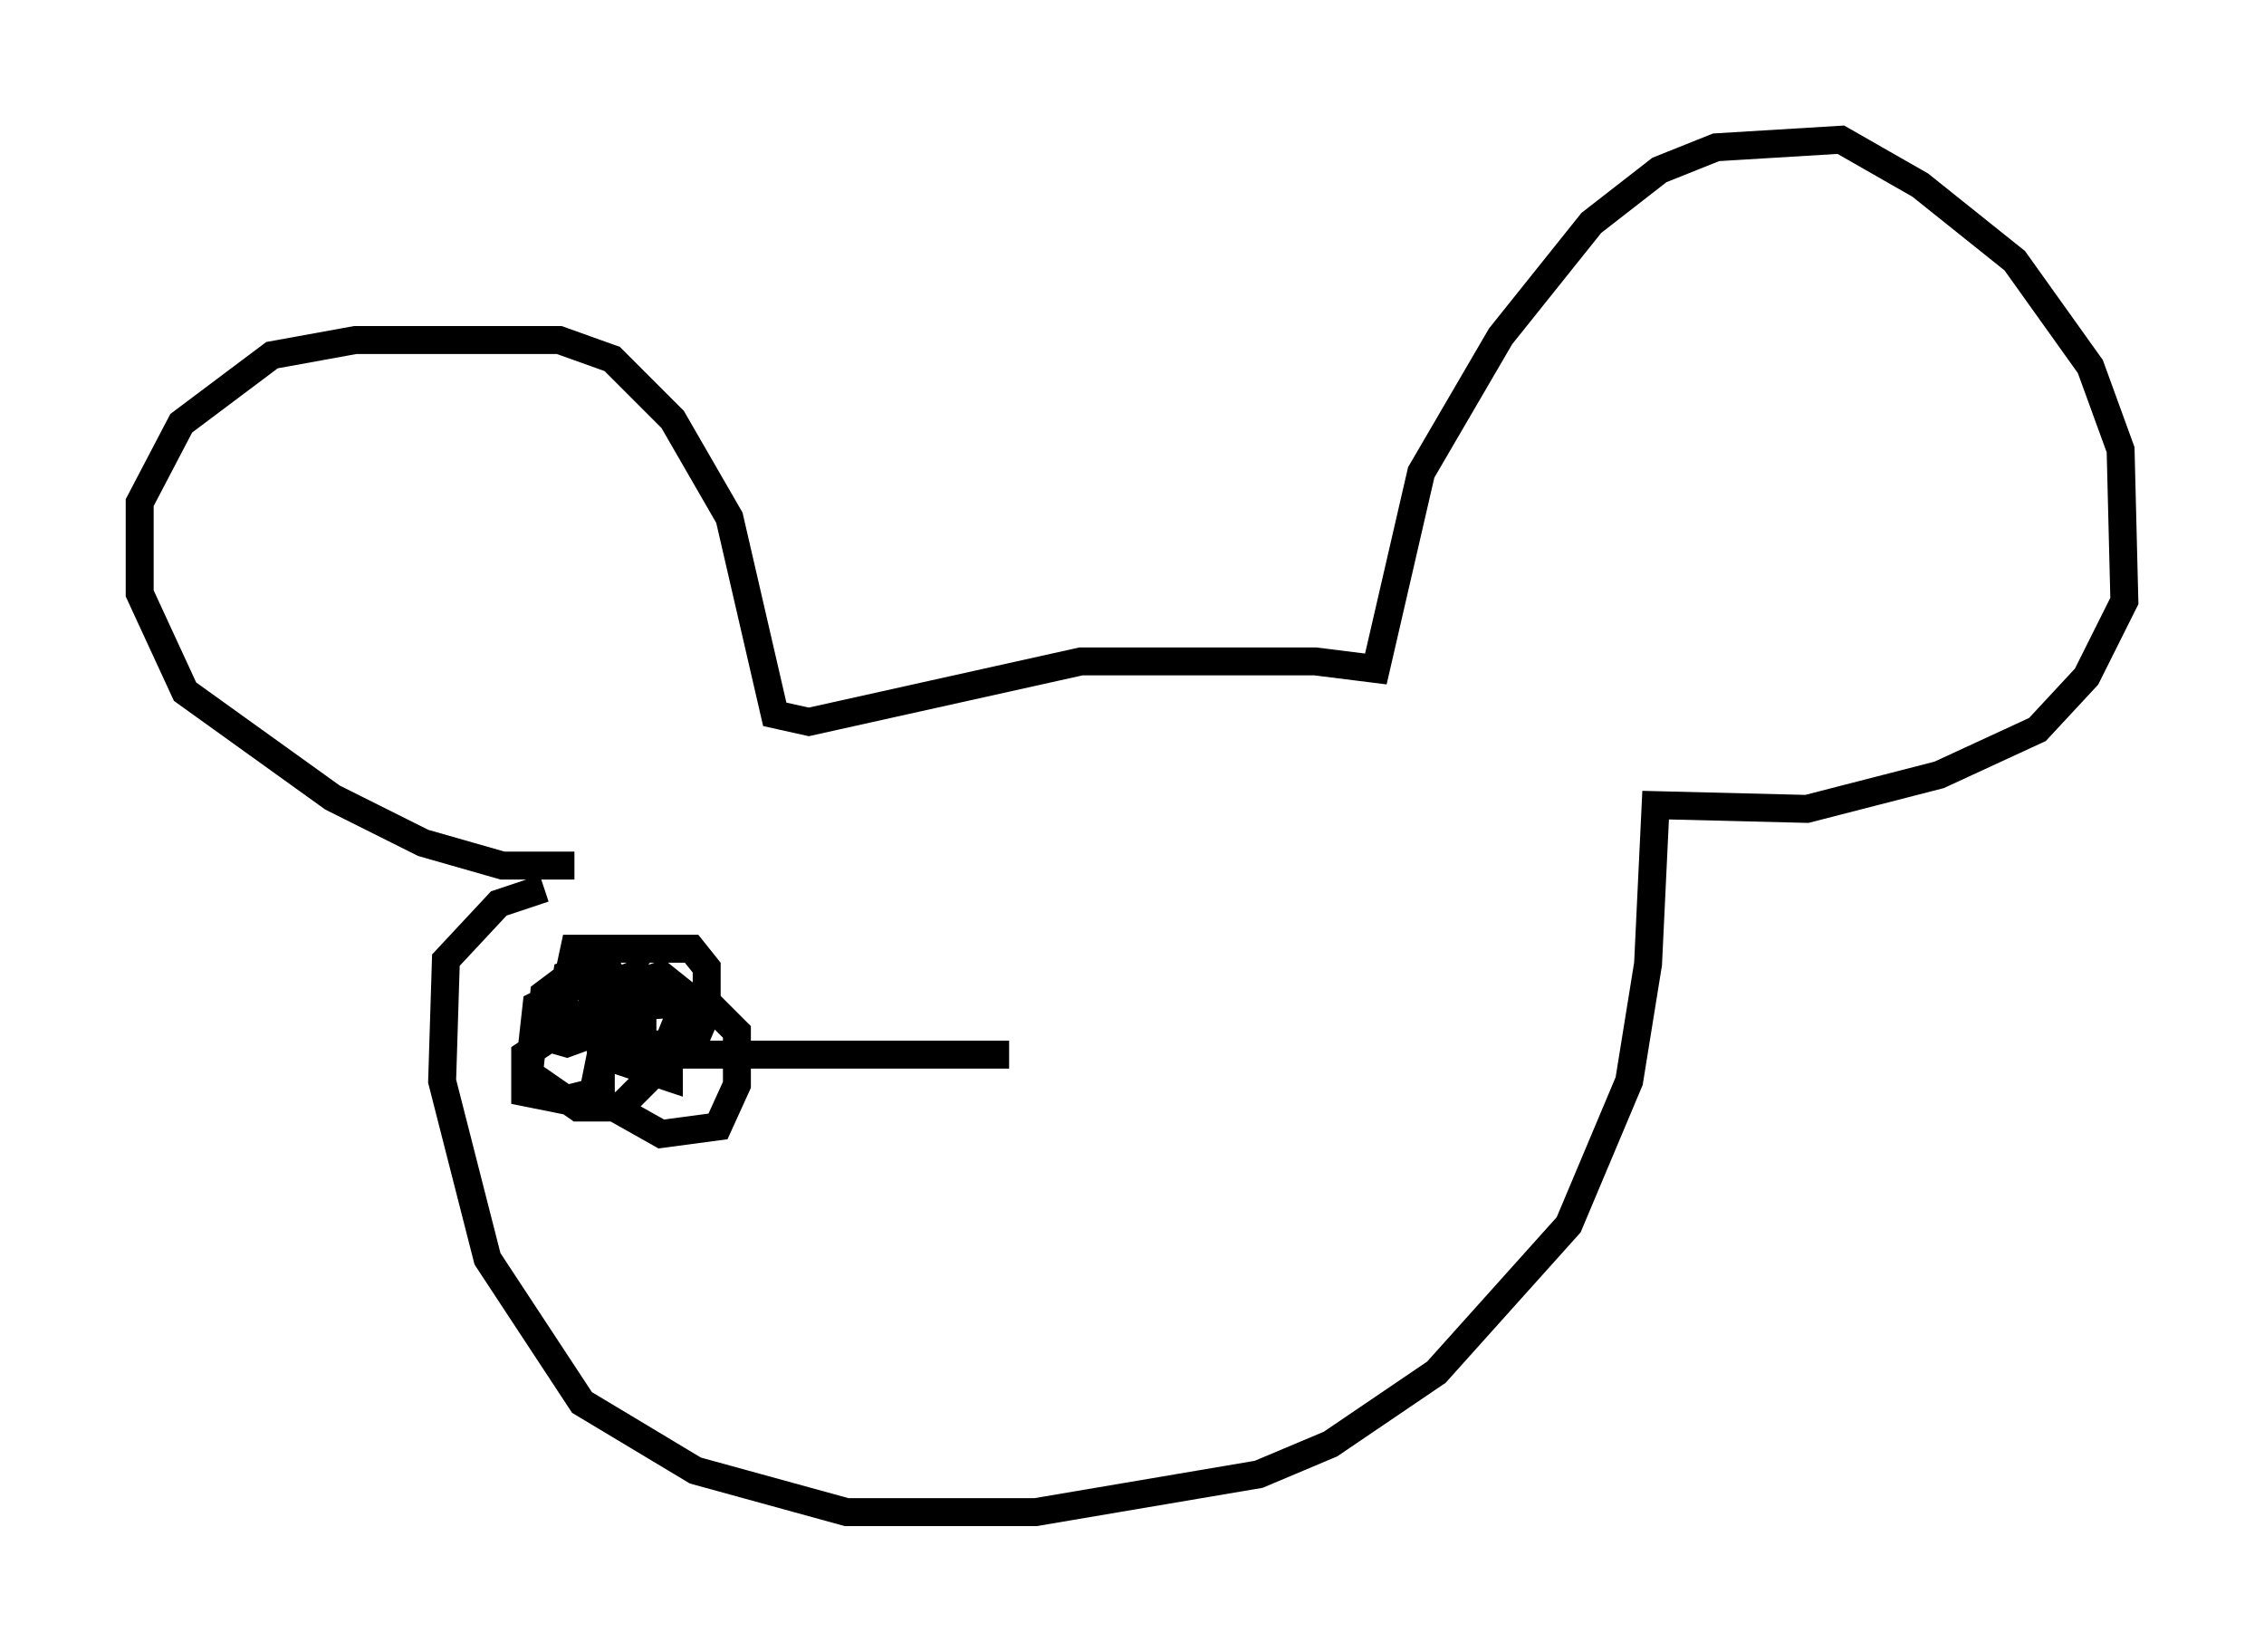 <?xml version="1.0" encoding="utf-8" ?>
<svg baseProfile="full" height="59.12" version="1.1" width="81.041" xmlns="http://www.w3.org/2000/svg" xmlns:ev="http://www.w3.org/2001/xml-events" xmlns:xlink="http://www.w3.org/1999/xlink"><defs /><rect fill="white" height="59.12" width="81.041" x="0" y="0" /><path d="M21.103, 30.71 m-0.541, 0.271 l-2.571, 0.0 -2.842, -0.812 l-3.248, -1.624 -5.277, -3.789 l-1.624, -3.518 0.0, -3.248 l1.488, -2.842 3.248, -2.436 l2.977, -0.541 7.307, 0.0 l1.894, 0.677 2.165, 2.165 l2.03, 3.518 1.624, 7.036 l1.218, 0.271 9.743, -2.165 l8.39, 0.0 2.165, 0.271 l1.624, -7.036 2.842, -4.871 l3.248, -4.059 2.436, -1.894 l2.03, -0.812 4.465, -0.271 l2.842, 1.624 3.383, 2.706 l2.706, 3.789 1.083, 2.977 l0.135, 5.413 -1.353, 2.706 l-1.759, 1.894 -3.518, 1.624 l-4.736, 1.218 -5.413, -0.135 l-0.271, 5.683 -0.677, 4.195 l-2.165, 5.142 -4.736, 5.277 l-3.789, 2.571 -2.571, 1.083 l-7.984, 1.353 -6.766, 0.0 l-5.413, -1.488 -4.059, -2.436 l-3.383, -5.142 -1.624, -6.36 l0.135, -4.33 1.894, -2.03 l1.624, -0.541 m3.518, 2.977 l-1.353, 0.541 -0.135, 0.541 l0.541, -0.677 -0.541, 0.135 l-0.271, 0.541 0.541, 0.0 l0.406, -0.677 -1.624, -0.406 l-1.083, 0.812 -0.135, 1.488 l0.947, 0.271 1.488, -0.541 l0.406, -1.488 -0.541, -0.812 l-1.353, 0.406 -0.271, 1.624 l0.812, 0.541 2.165, -0.271 l0.0, -1.218 -0.677, -0.271 l-0.271, 1.624 0.812, 0.541 l2.03, -0.271 0.406, -0.947 l0.0, -1.624 -0.541, -0.677 l-4.195, 0.0 -0.406, 1.894 l0.271, 0.677 0.947, 0.0 l0.541, -0.947 -0.812, -0.541 l-1.894, 0.947 -0.271, 2.436 l1.759, 1.218 1.488, 0.0 l1.353, -1.353 0.812, -2.03 l0.0, -0.812 -0.677, -0.541 l-1.624, 0.541 -0.541, 1.624 l0.0, 2.3 2.165, 1.218 l2.03, -0.271 0.677, -1.488 l0.0, -1.894 -1.083, -1.083 l-4.059, 0.271 -2.436, 1.624 l0.0, 1.353 1.353, 0.271 l1.083, -0.271 0.271, -1.353 l2.436, 0.812 0.0, -0.812 l-0.541, -0.677 0.406, 0.677 l12.314, 0.0 m16.915, -3.924 " fill="none" stroke="black" stroke-width="1" /></svg>